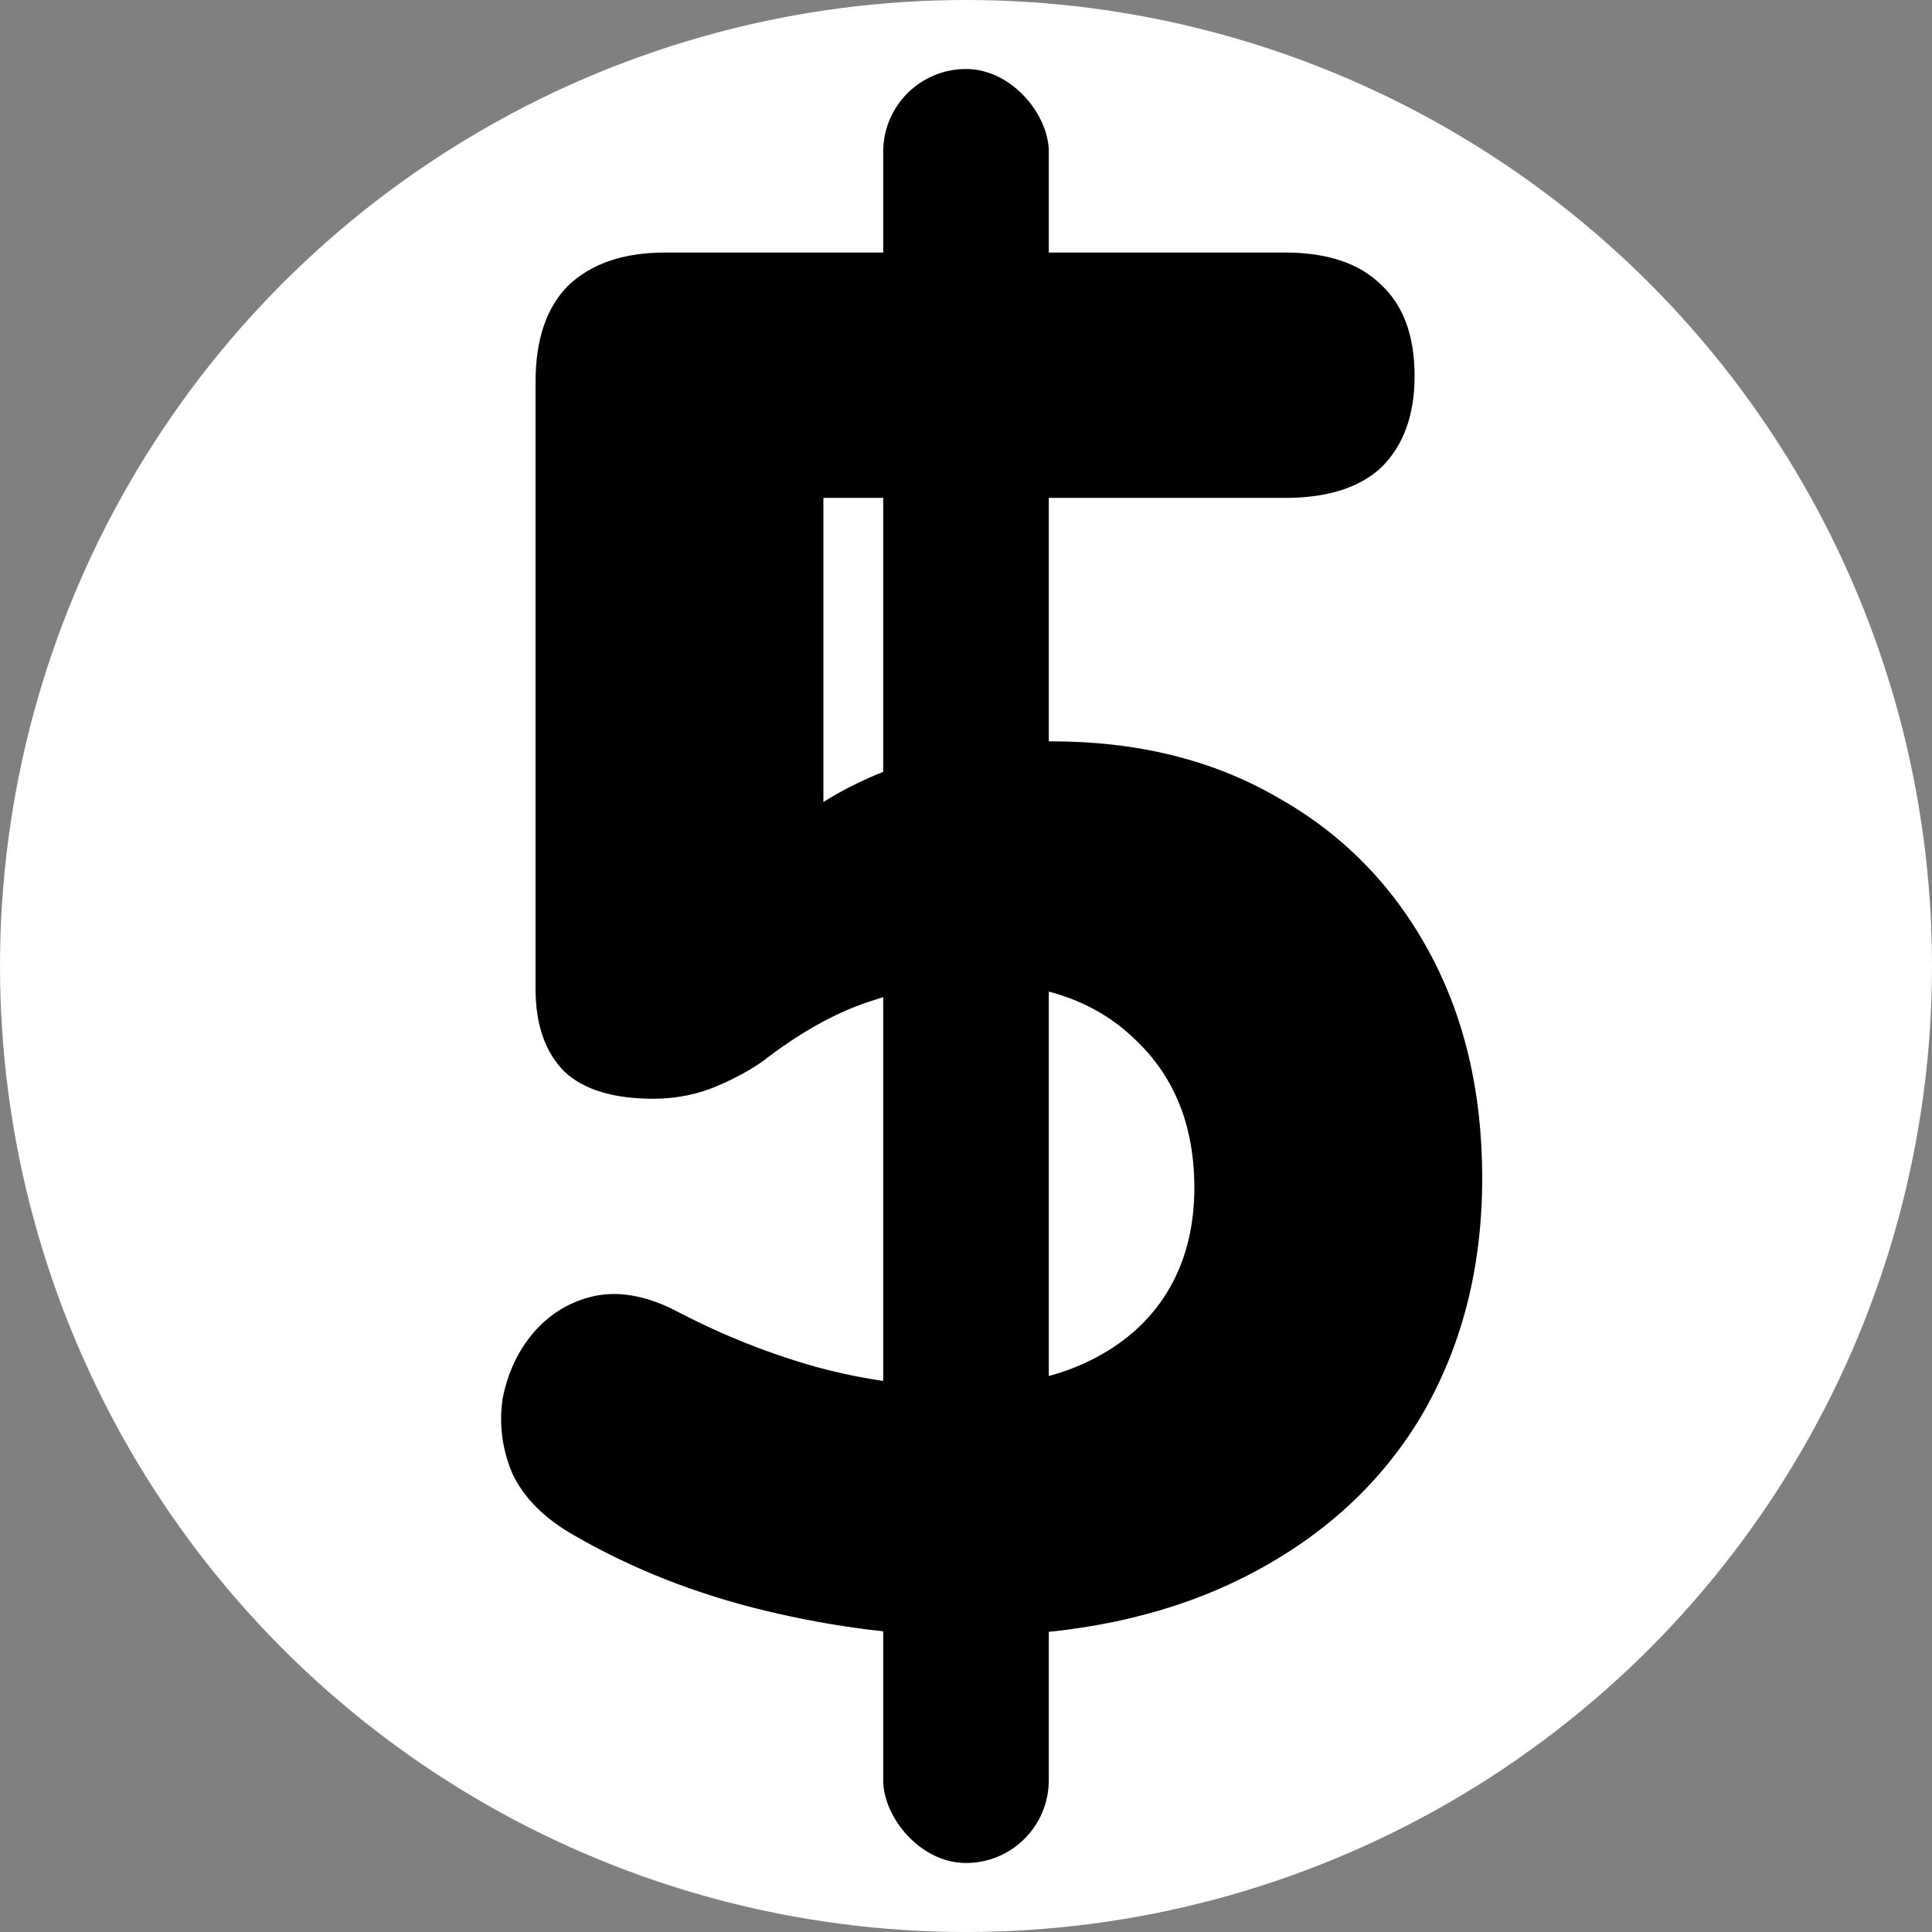 <svg viewBox="0 0 140 140" fill="none" xmlns="http://www.w3.org/2000/svg">
<rect x="0" y="0" width="140" height="140" fill="#808080" stroke="none"/>
<circle cx="70" cy="70" r="70" fill="white"/>
<rect x="64" y="5" width="12" height="130" rx="6" fill="black"/>
<path d="M70.167 118.54C65.407 118.54 60.507 117.933 55.467 116.72C50.427 115.507 45.807 113.687 41.607 111.26C39.461 110.047 37.967 108.553 37.127 106.78C36.381 105.007 36.147 103.187 36.427 101.32C36.801 99.453 37.547 97.867 38.667 96.56C39.881 95.16 41.374 94.273 43.147 93.9C45.014 93.527 47.067 93.947 49.307 95.16C52.574 96.84 55.887 98.147 59.247 99.08C62.701 100.013 66.201 100.48 69.747 100.48C73.294 100.48 76.327 99.873 78.847 98.66C81.367 97.447 83.281 95.767 84.587 93.62C85.894 91.473 86.547 88.953 86.547 86.06C86.547 81.58 85.101 77.987 82.207 75.28C79.407 72.573 75.581 71.22 70.727 71.22C68.301 71.22 65.827 71.64 63.307 72.48C60.881 73.227 58.361 74.58 55.747 76.54C54.814 77.287 53.601 77.987 52.107 78.64C50.614 79.293 49.027 79.62 47.347 79.62C44.454 79.62 42.307 78.967 40.907 77.66C39.507 76.26 38.807 74.253 38.807 71.64V27.68C38.807 24.6 39.601 22.267 41.187 20.68C42.867 19.093 45.201 18.3 48.187 18.3H93.127C96.207 18.3 98.541 19.093 100.127 20.68C101.714 22.173 102.507 24.367 102.507 27.26C102.507 30.06 101.714 32.253 100.127 33.84C98.541 35.333 96.207 36.08 93.127 36.08H59.667V62.82H54.347C56.681 59.927 59.761 57.687 63.587 56.1C67.414 54.513 71.614 53.72 76.187 53.72C82.441 53.72 87.901 55.073 92.567 57.78C97.234 60.393 100.874 64.08 103.487 68.84C106.101 73.6 107.407 79.107 107.407 85.36C107.407 91.893 105.914 97.68 102.927 102.72C99.941 107.667 95.647 111.54 90.047 114.34C84.447 117.14 77.821 118.54 70.167 118.54Z" fill="black"/>
</svg>
